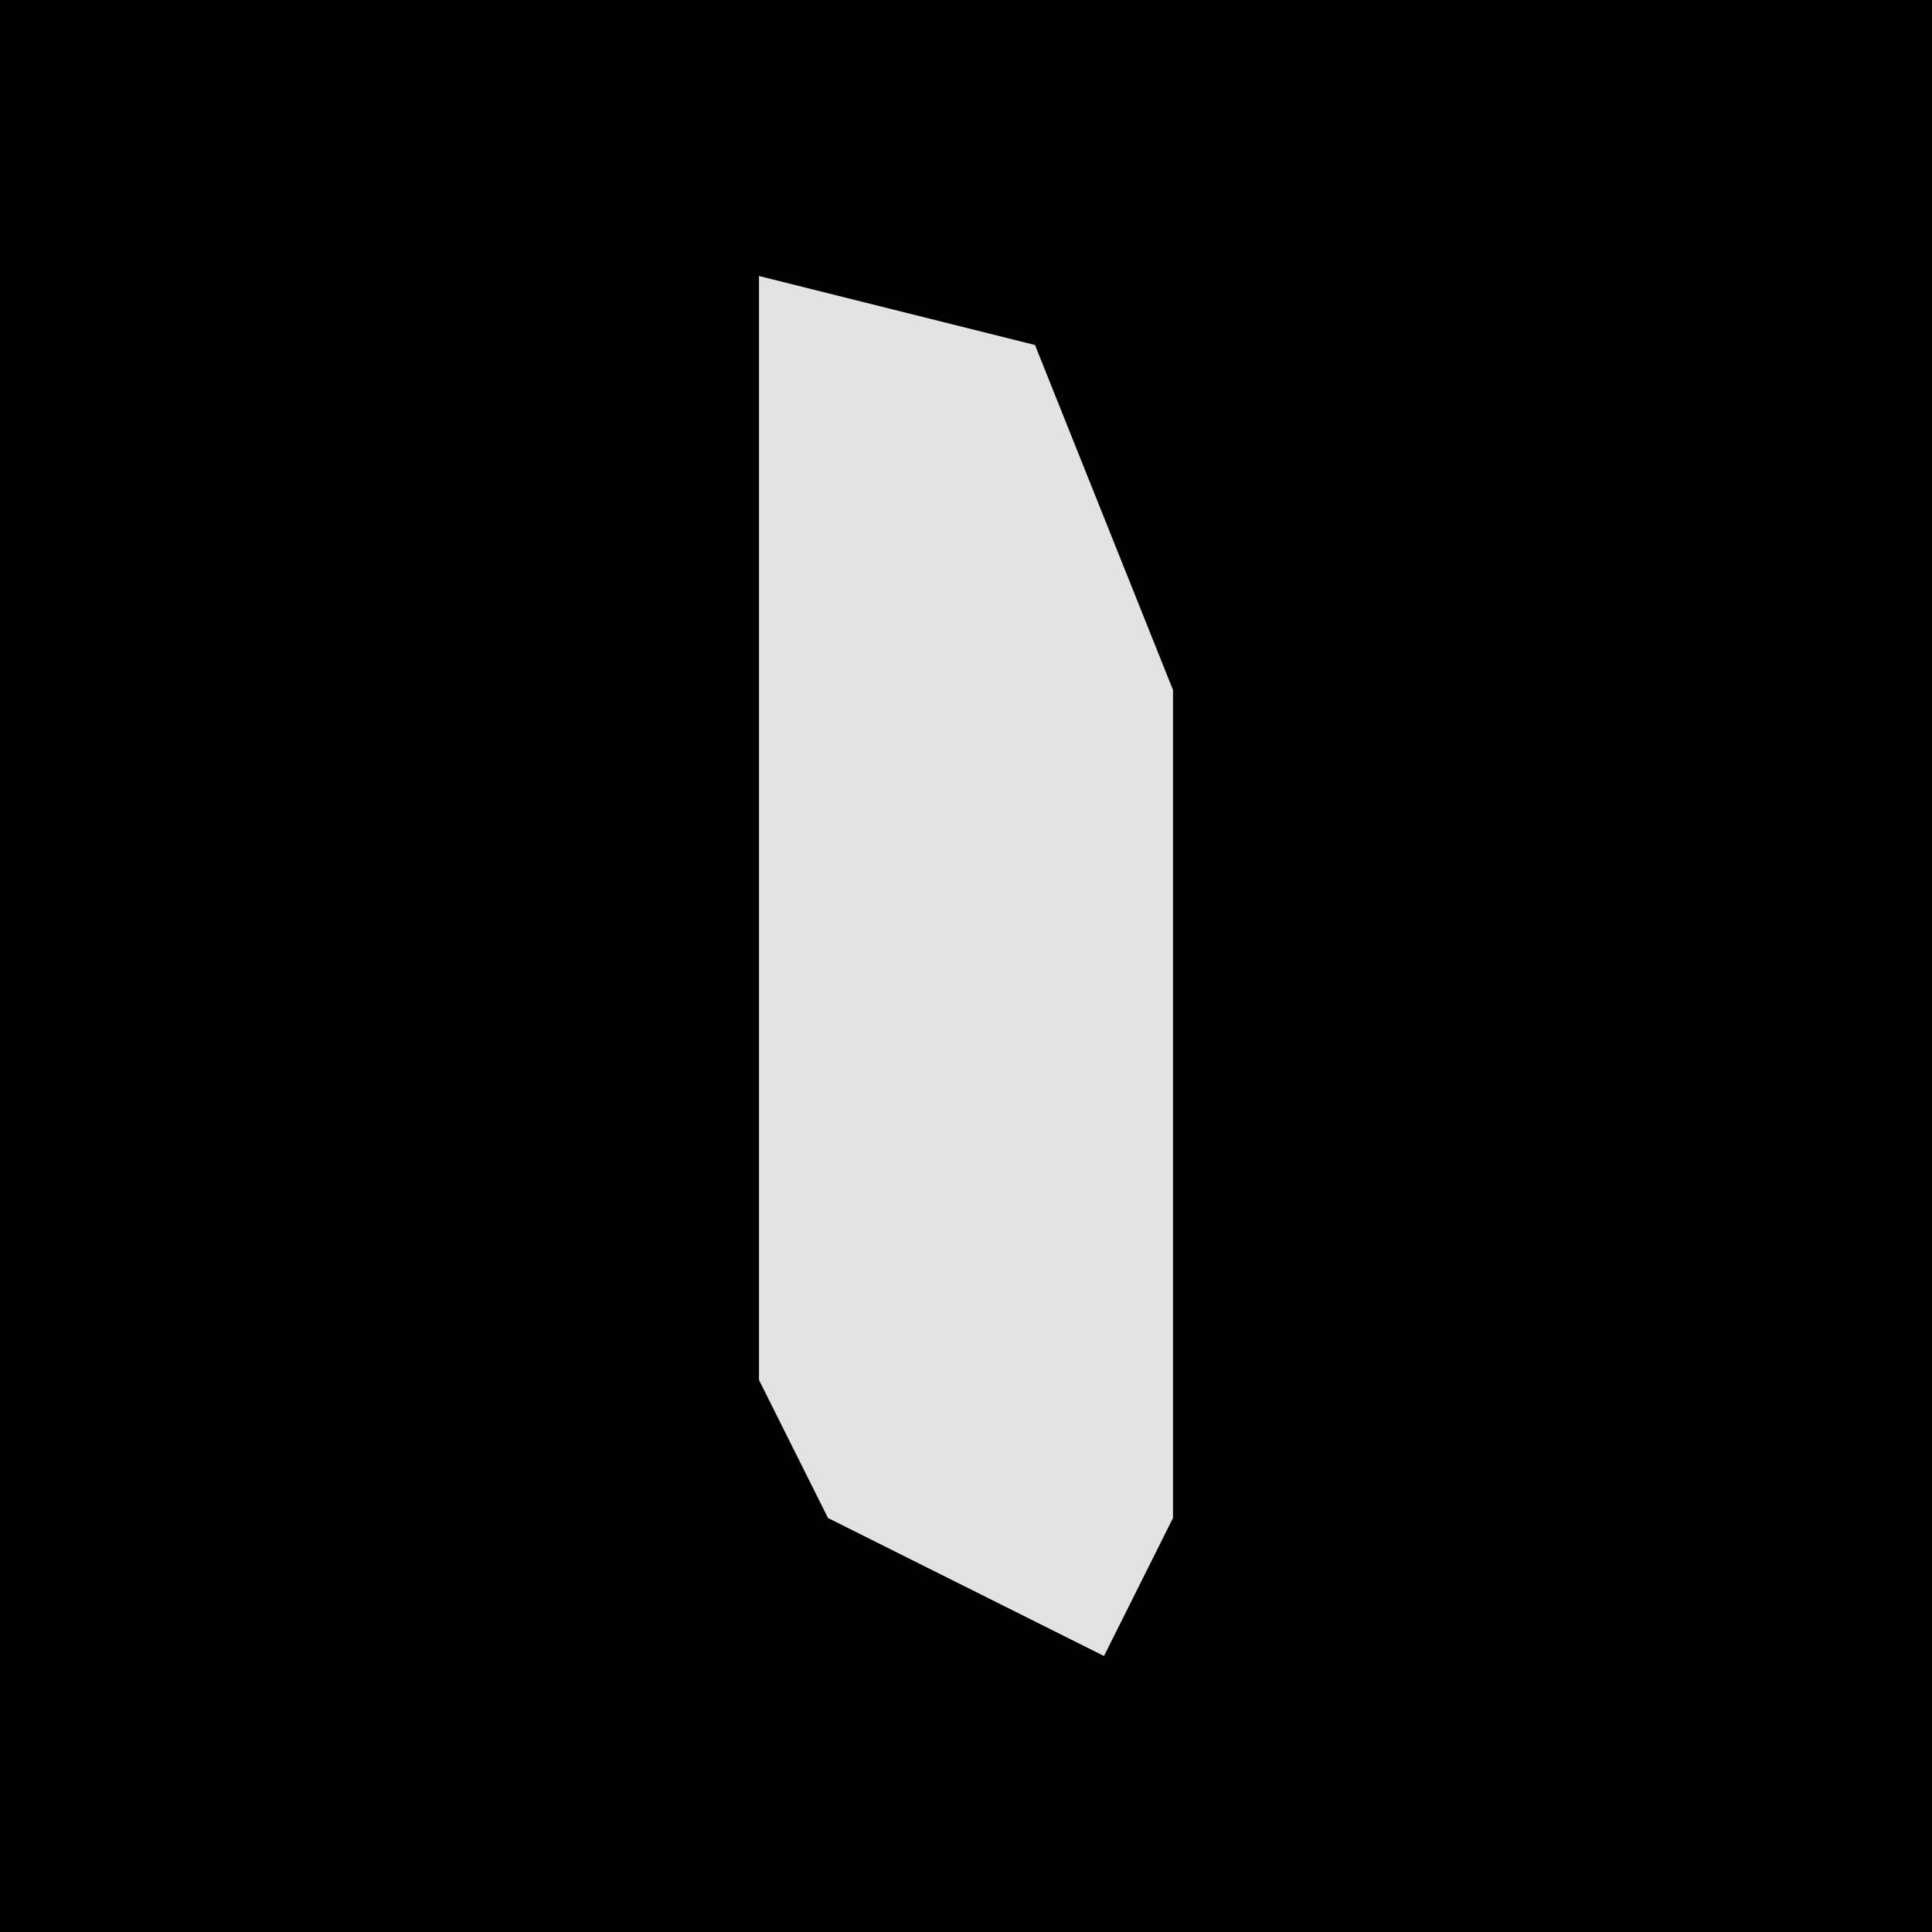 <?xml version="1.0" encoding="UTF-8"?>
<svg version="1.1" xmlns="http://www.w3.org/2000/svg" width="28" height="28">
<path d="M0,0 L28,0 L28,28 L0,28 Z " fill="#010101" transform="translate(0,0)"/>
<path d="M0,0 L4,1 L6,6 L6,18 L5,20 L1,18 L0,16 Z " fill="#E3E3E3" transform="translate(11,4)"/>
</svg>
